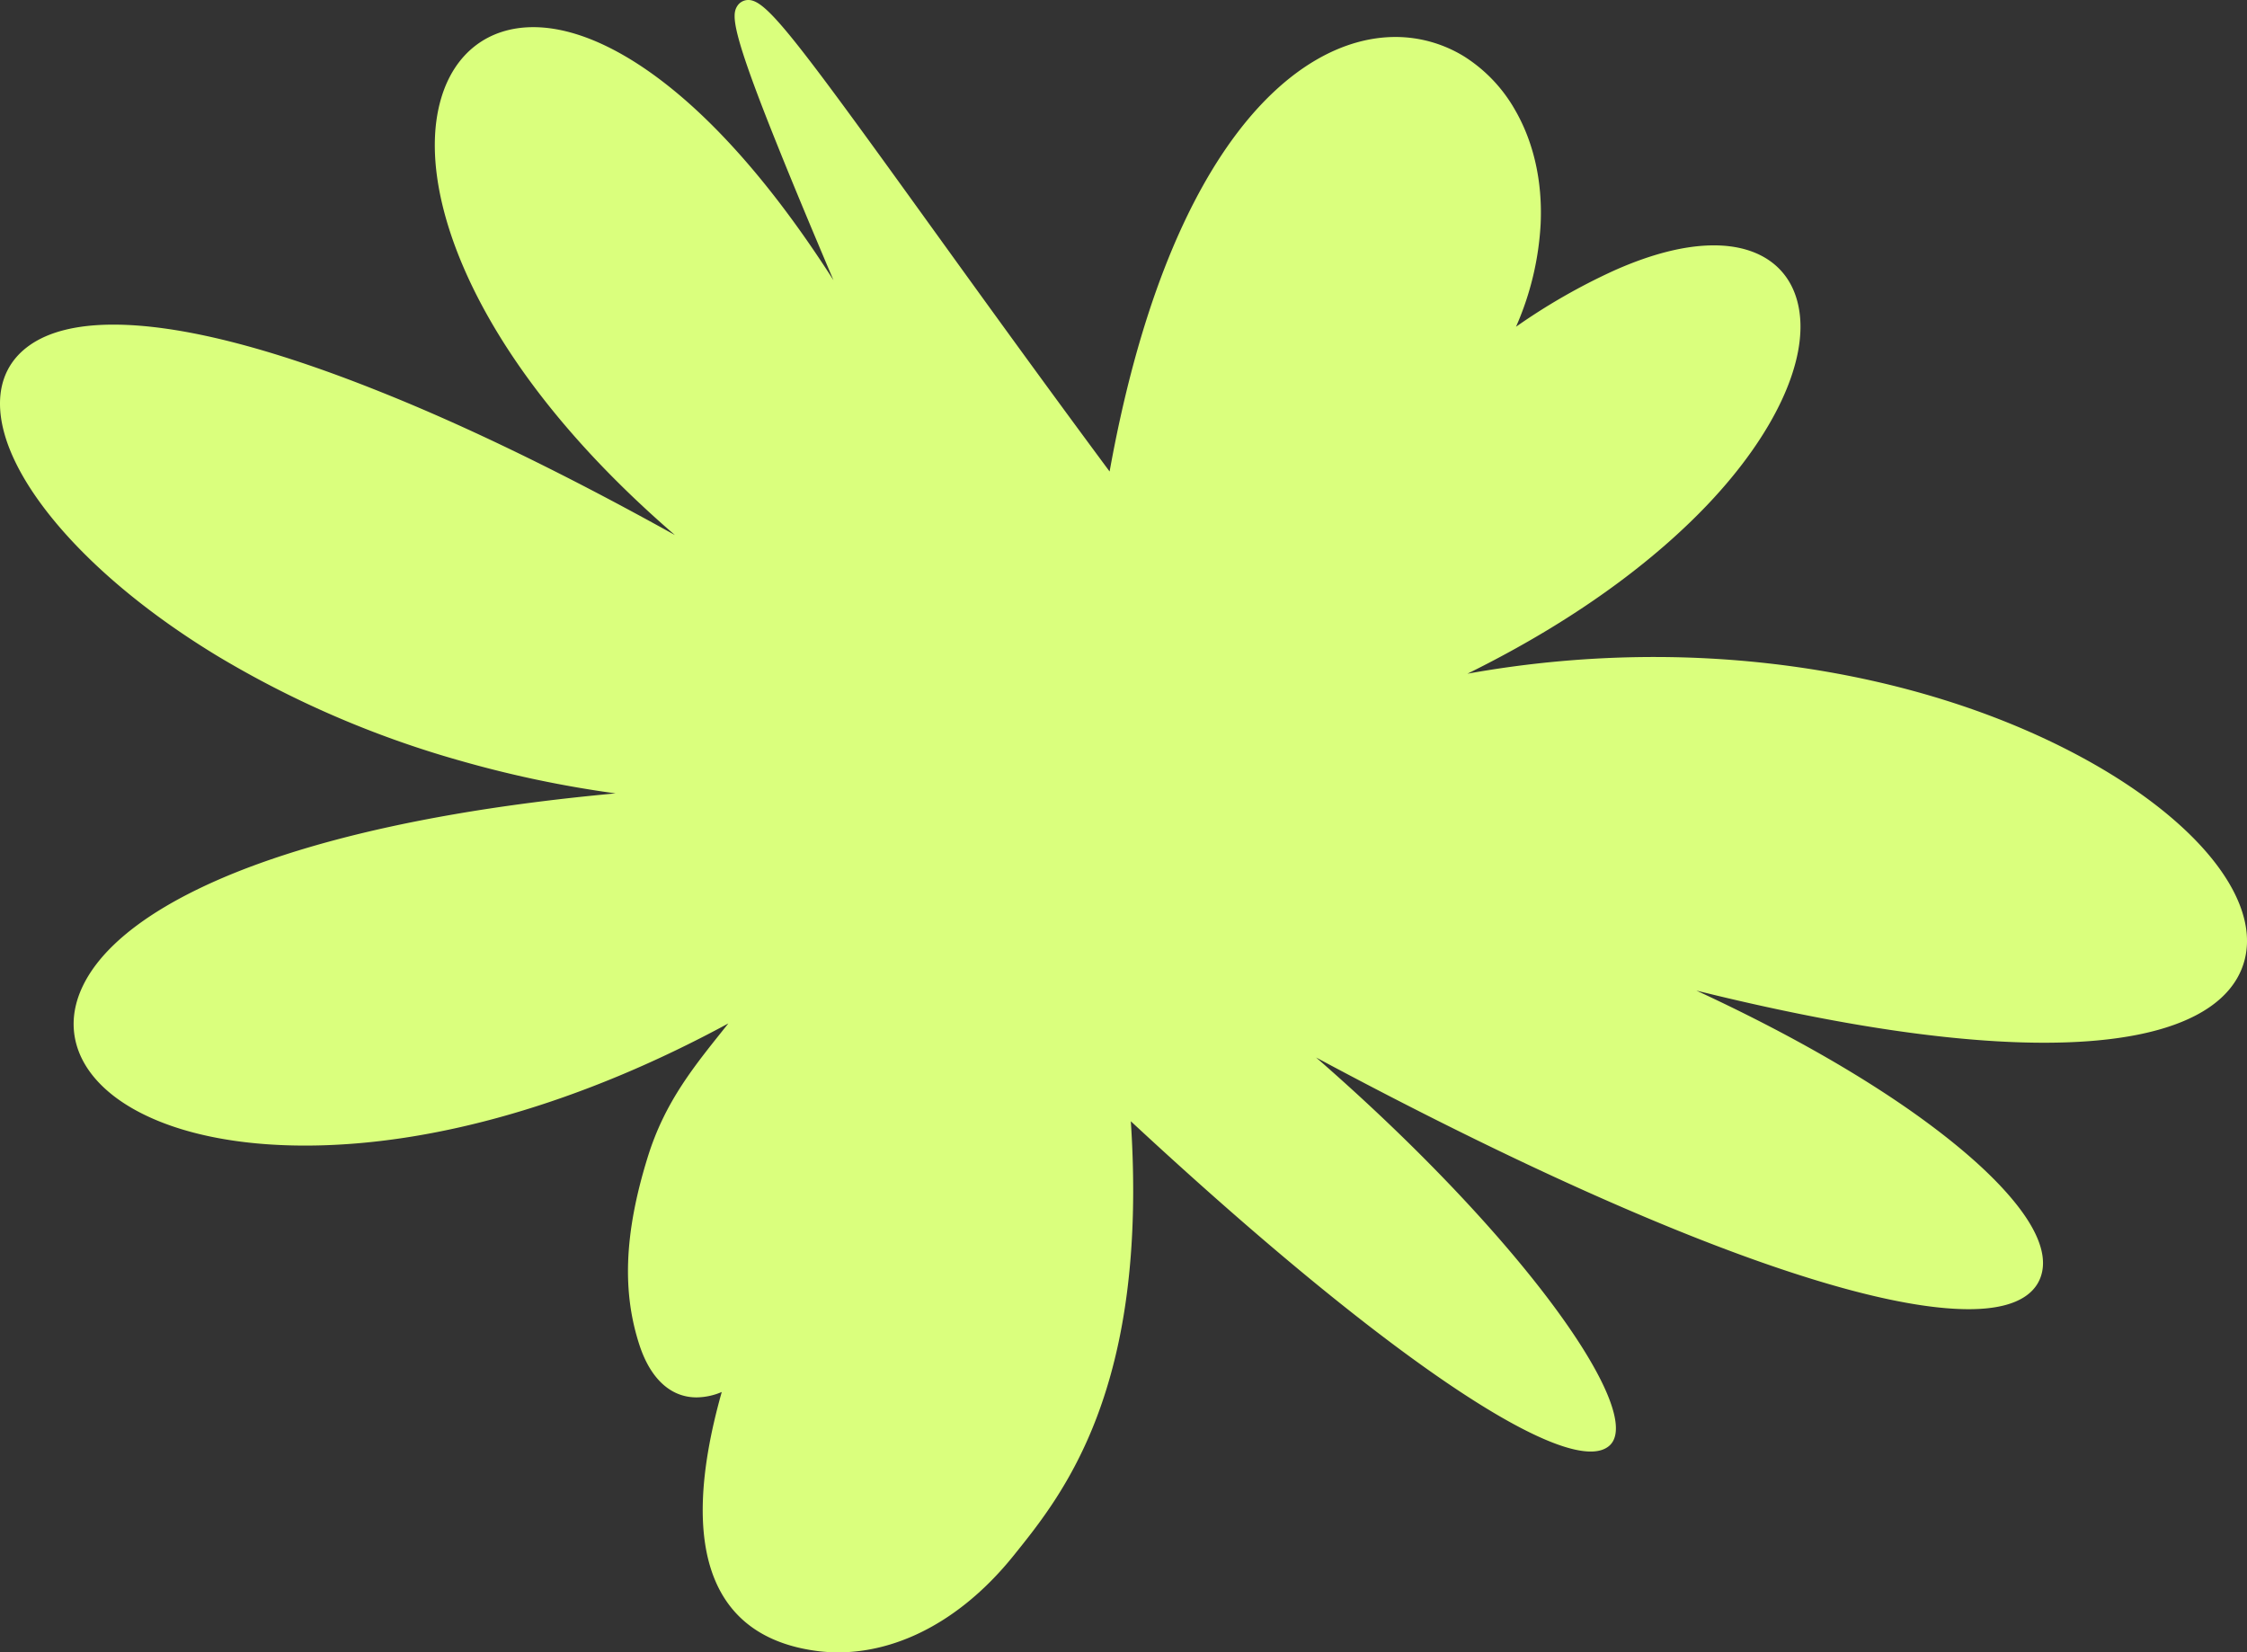 <svg xmlns="http://www.w3.org/2000/svg"
  viewBox="0 0 711.56 523.24">
  <rect x="0" y="0" width="711.56" height="523.24" fill="#333333" stroke="none"/>
  <defs>
    <style>.cls-1{fill:#daff7d;}</style>
  </defs>
  <title>Ресурс 2</title>
  <g id="Слой_2" data-name="Слой 2">
    <g id="Слой_1-2" data-name="Слой 1">
      <g id="Слой_1-2-2" data-name="Слой 1-2">
        <path class="cls-1" d="M509.77,457.69c11.23-10.55-27.08-65.39-93-122.81,94.68,50.79,169.47,79.7,206.68,79.7,17.46,0,22.31-6.64,23.3-12.21,1.08-6-2-13.49-9.15-22.16-6.89-8.37-17.14-17.44-30.48-27-18.88-13.49-42.85-27-69.92-39.52q22.74,5.64,43,9.38c25.68,4.75,48.27,7.13,67.12,7.13,20.82,0,36.95-2.9,47.95-8.62,13.46-7,16.29-16.73,16.29-23.65,0-9.32-5.1-19.76-14.73-30.2-9.46-10.25-23.06-20.22-39.33-28.83-37.57-19.89-85-30.85-133.66-30.85h-.06a334.44,334.44,0,0,0-59.08,5.29c38.3-18.88,62.12-38.88,76.15-53.66,21.15-22.29,31.92-45.56,28.77-62.22-2.35-12.56-12.14-19.76-26.88-19.76-9.07,0-19.73,2.67-31.66,8a194.3,194.3,0,0,0-31,17.77,92.89,92.89,0,0,0,7.8-32.63c.6-13.39-2.21-25.86-8.14-36.08a48,48,0,0,0-16-16.83,41.52,41.52,0,0,0-21.82-6.22c-32.1,0-72.29,36.32-90.54,137.6-22.16-29.89-41.52-56.75-57.29-78.61C251.5,11.59,242.66,0,237,0h0a4.12,4.12,0,0,0-3.51,1.88c-1.83,2.82-2,7.67,12.89,44.61C251,58,256.83,72,263.94,88.74,252.82,71.35,241.44,56.41,230,44.27c-21.63-23-43.34-35.66-61.11-35.67C154.64,8.6,144,16.75,139.74,31c-5.78,19.29.81,46.56,18.09,74.82,13.22,21.65,32.19,43.16,55.89,63.61C179.25,150.27,148,135.06,120.27,124c-35.11-14.07-63.5-21.2-84.36-21.2-11.49,0-20.43,2.21-26.59,6.58S0,120.05,0,127.81c0,11.06,6.36,24.39,18.37,38.54,12.3,14.47,29.68,28.74,50.26,41.25a316.24,316.24,0,0,0,77.16,33.31,351.84,351.84,0,0,0,49.15,10.33c-18.43,1.7-35.68,3.93-51.59,6.7-26.75,4.65-49.76,10.78-68.41,18.22-17,6.81-30.15,14.59-39,23.13-8.41,8.11-12.77,16.9-12.62,25.41.21,10.86,7.61,20.63,20.86,27.53s31.39,10.54,52.42,10.54c41,0,87.79-13.6,134.05-38.68-10.34,13-20,24.34-25.59,42.51-7.64,24.68-7.85,43-2.62,59.16,3.49,10.81,9.93,16.75,18.12,16.75a20.76,20.76,0,0,0,8-1.71c-14.69,52.06-1.62,77.44,29.35,81.91,20.51,3,44-6.33,63.19-30.25,15.45-19.22,42.6-52.65,37-137.39C444.09,434.89,498.27,468.5,509.77,457.69Z"/>
      </g>
    </g>
  </g>
</svg>